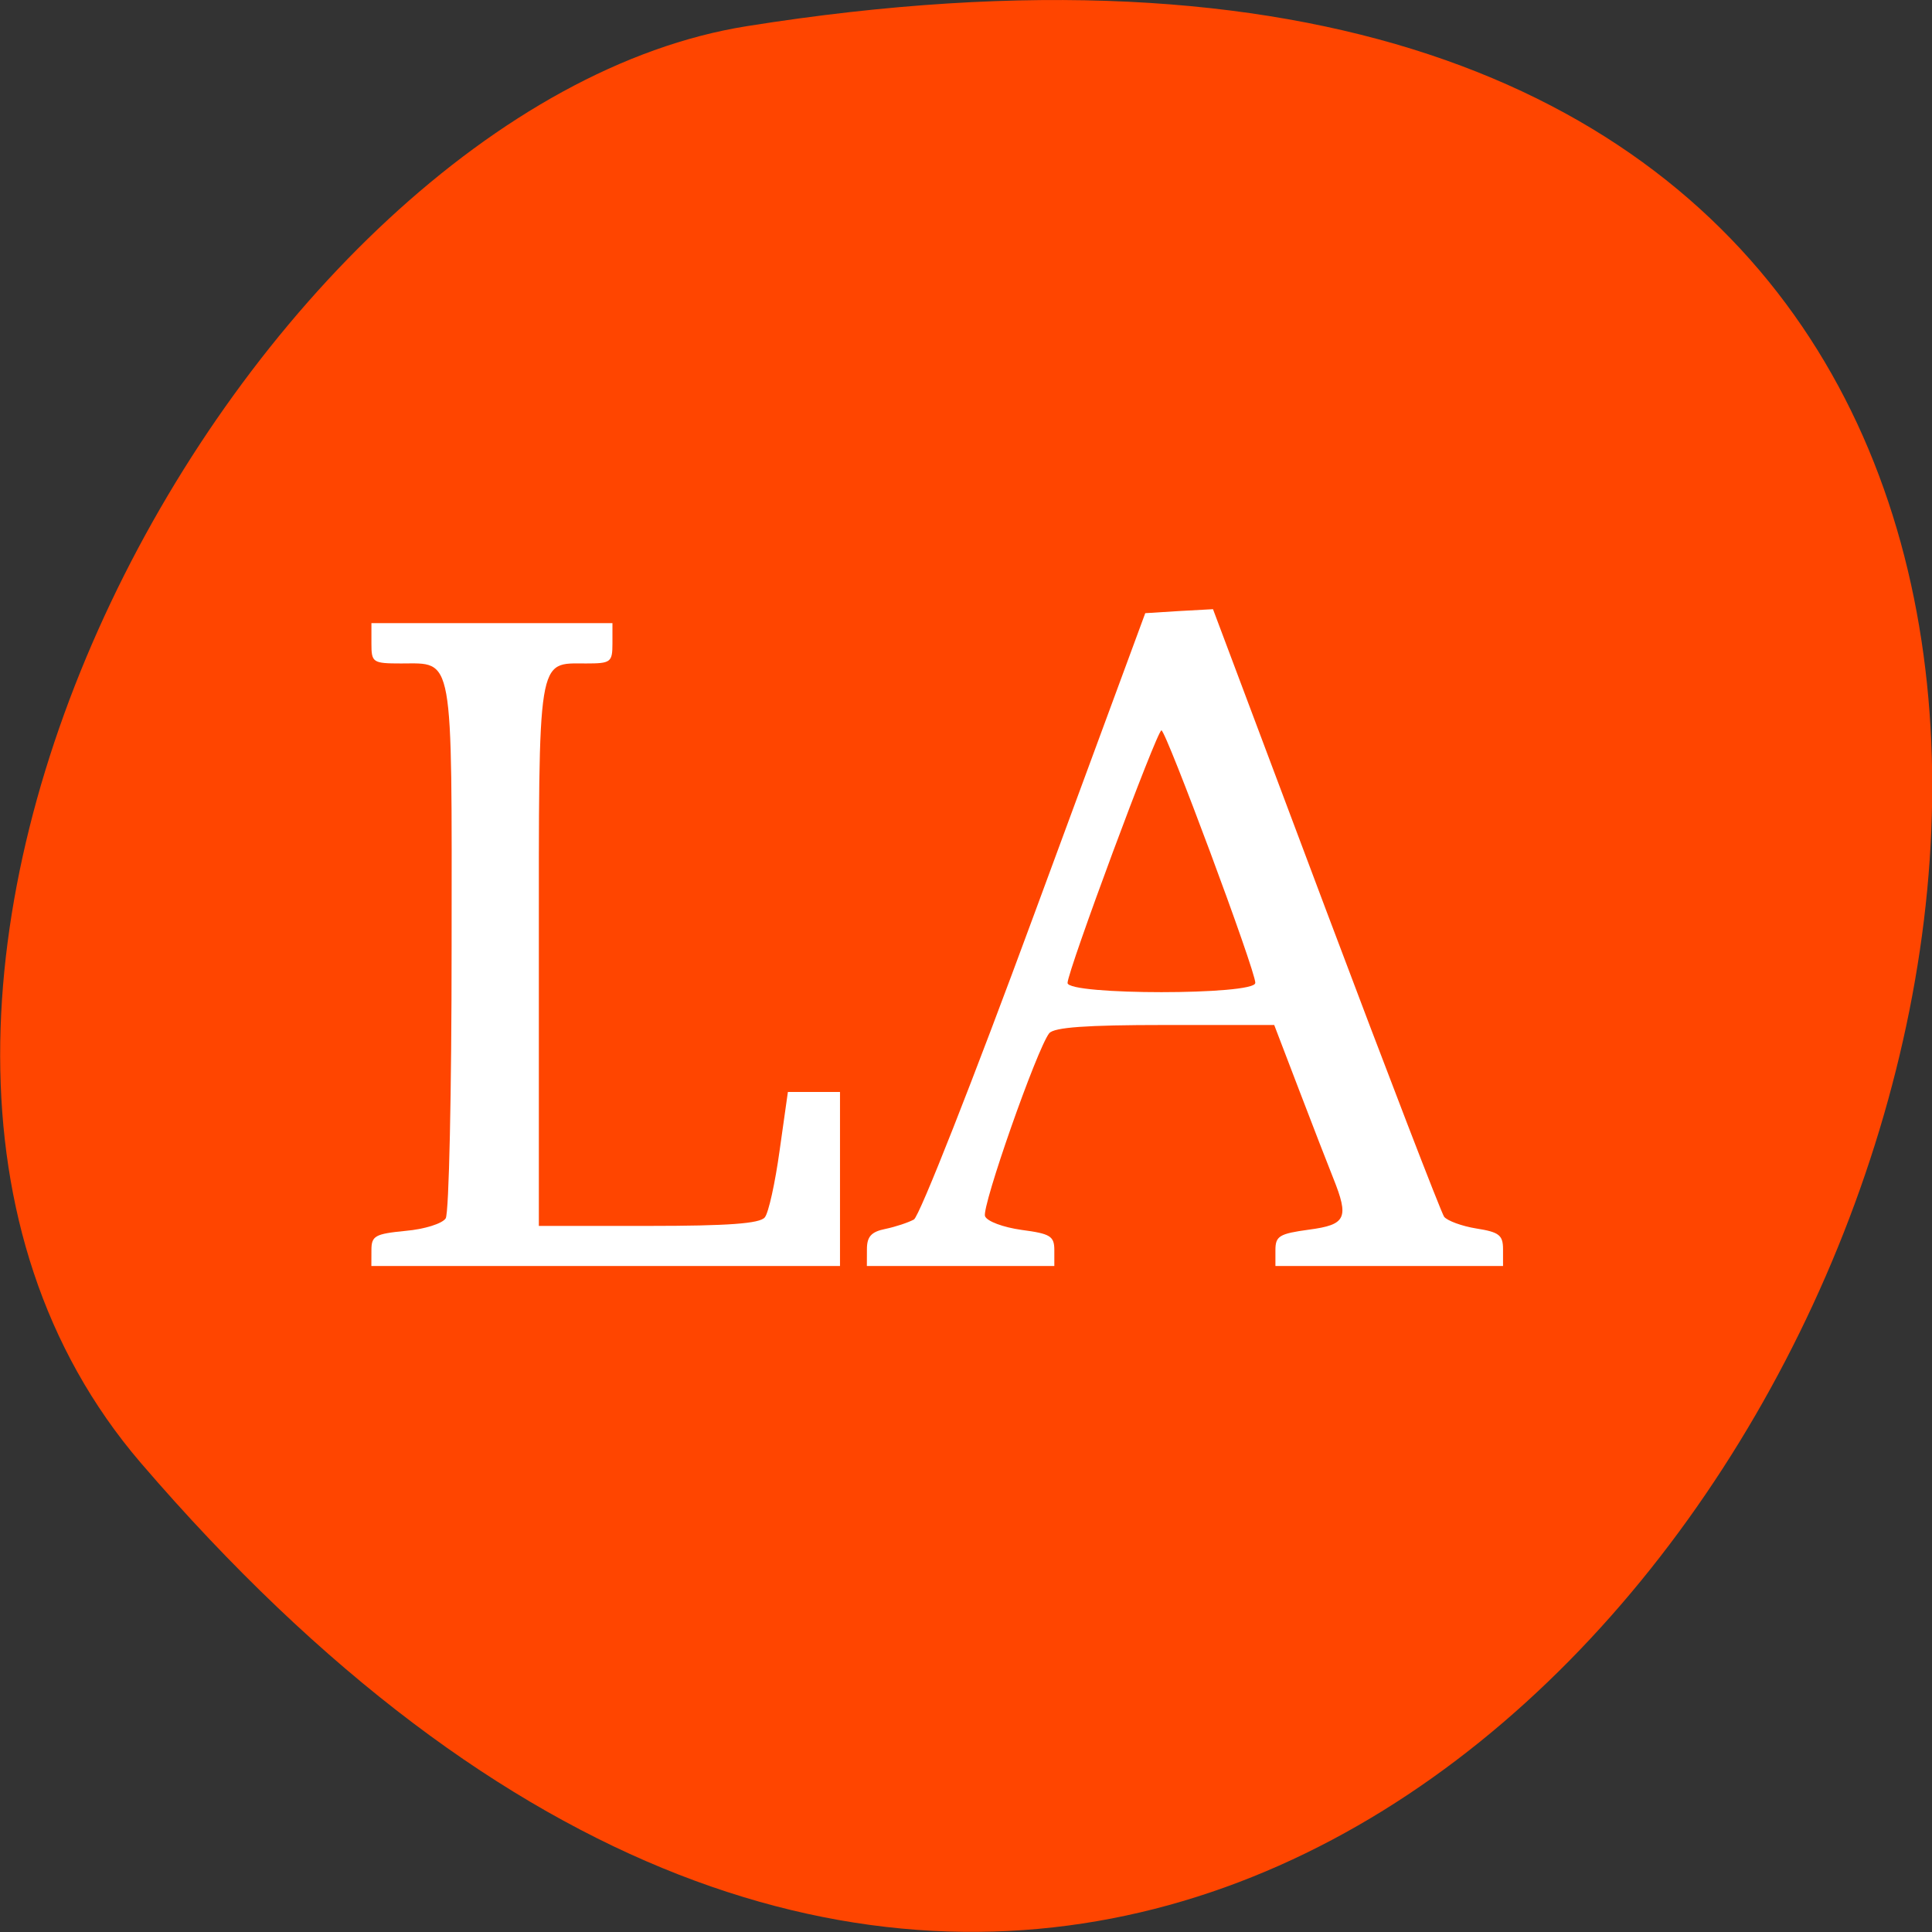<svg xmlns="http://www.w3.org/2000/svg" viewBox="0 0 32 32"><rect x="0" y="0" width="32" height="32" fill="#333333" stroke="none"/><path d="m 2.332 24.23 c 24.18 28.16 47.43 -29.75 10.04 -23.797 c -8.199 1.305 -16.547 16.207 -10.04 23.797" fill="#ff4500"/><g fill="#fff"><path d="m 14.359 20.691 c 0 -0.207 0.07 -0.289 0.305 -0.336 c 0.168 -0.035 0.379 -0.105 0.473 -0.156 c 0.09 -0.047 0.988 -2.328 1.996 -5.066 l 1.836 -4.977 l 0.559 -0.035 l 0.563 -0.031 l 1.867 4.969 c 1.027 2.73 1.91 5.02 1.961 5.094 c 0.051 0.066 0.293 0.156 0.535 0.195 c 0.375 0.059 0.441 0.109 0.441 0.344 v 0.277 h -3.77 v -0.262 c 0 -0.234 0.063 -0.273 0.555 -0.34 c 0.617 -0.082 0.668 -0.191 0.402 -0.855 c -0.082 -0.203 -0.336 -0.859 -0.563 -1.453 l -0.414 -1.082 h -1.809 c -1.313 0 -1.836 0.039 -1.918 0.137 c -0.203 0.258 -1.121 2.875 -1.063 3.03 c 0.035 0.086 0.301 0.184 0.605 0.227 c 0.477 0.063 0.543 0.102 0.543 0.336 v 0.262 h -3.105 m 6.434 -4.688 c 0.008 -0.191 -1.48 -4.184 -1.555 -4.184 c -0.074 0 -1.555 3.988 -1.555 4.184 c 0.004 0.203 3.105 0.203 3.109 0"/><path d="m 6.152 20.707 c 0 -0.238 0.059 -0.27 0.566 -0.32 c 0.313 -0.027 0.609 -0.121 0.664 -0.207 c 0.055 -0.086 0.098 -2.109 0.098 -4.5 c 0.004 -4.902 0.039 -4.691 -0.836 -4.691 c -0.473 0 -0.492 -0.016 -0.492 -0.332 v -0.336 h 3.992 v 0.336 c 0 0.313 -0.027 0.332 -0.438 0.332 c -0.813 0 -0.781 -0.188 -0.781 4.832 v 4.484 h 1.816 c 1.32 0 1.844 -0.039 1.926 -0.141 c 0.063 -0.074 0.172 -0.574 0.246 -1.109 l 0.137 -0.969 h 0.863 v 2.883 h -7.762"/></g></svg>